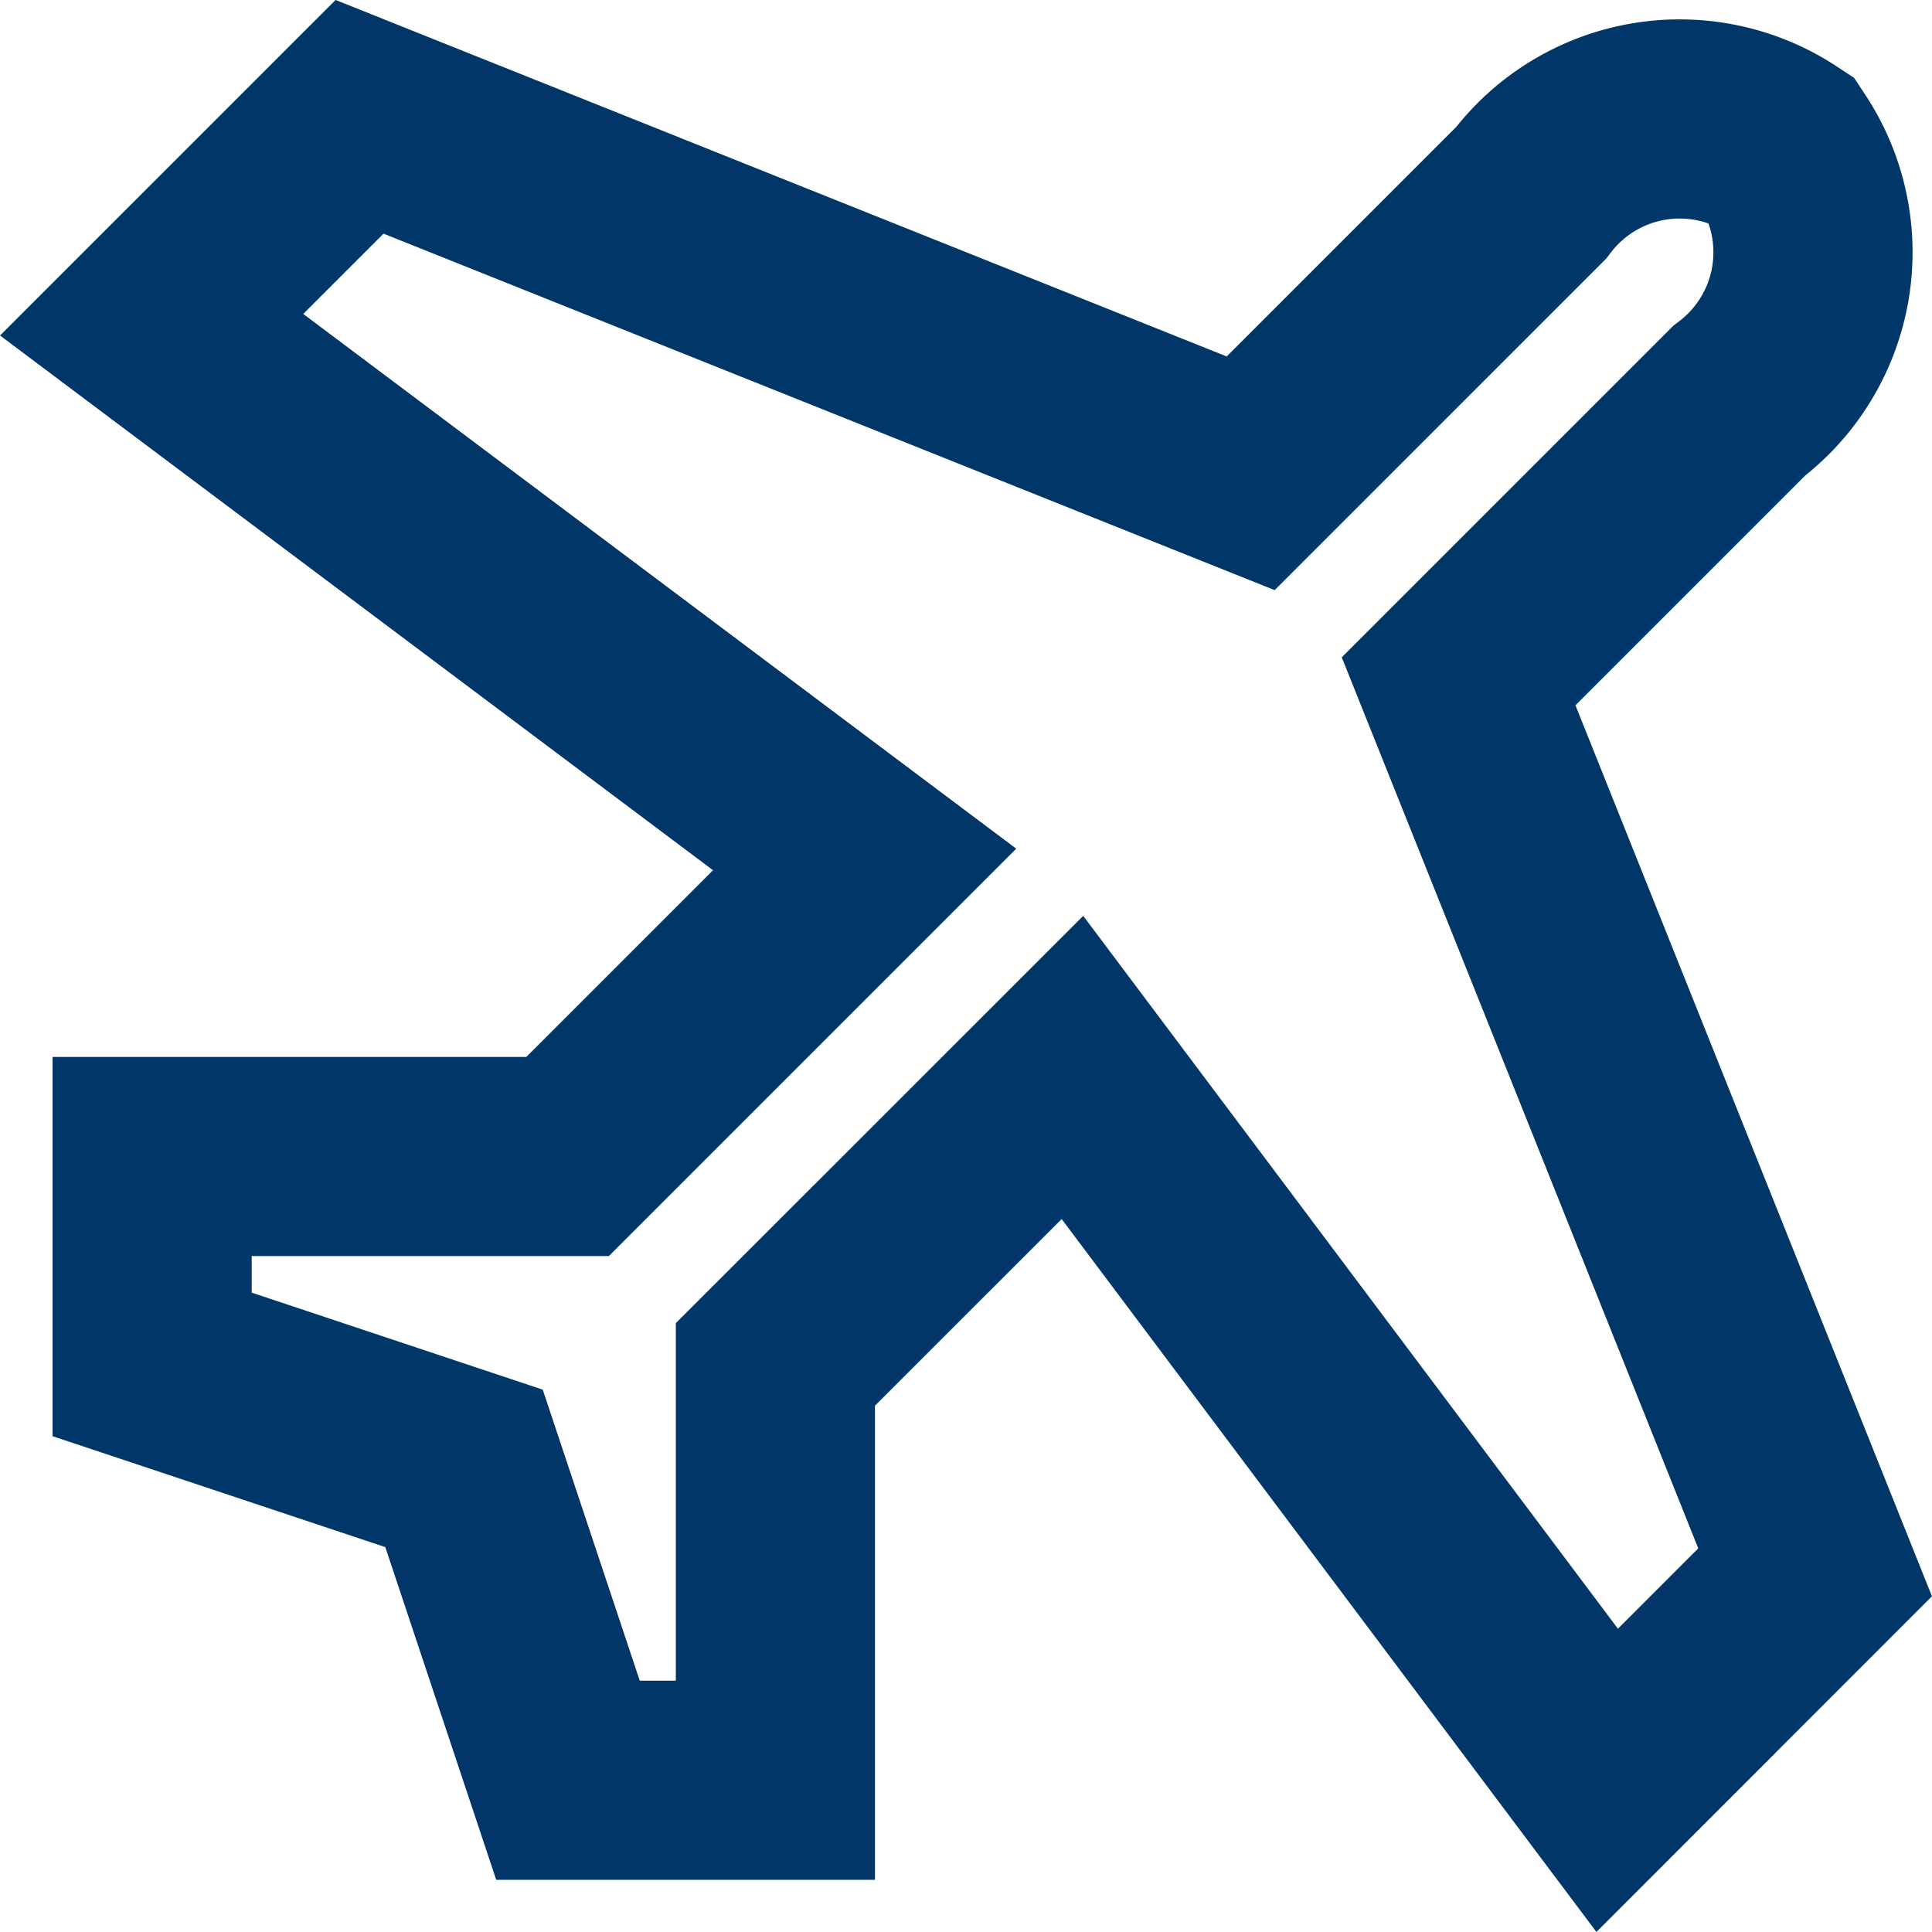 <svg xmlns="http://www.w3.org/2000/svg" width="19.402" height="19.402" viewBox="0 0 19.402 19.402">
  <path id="airplane" d="M12.529,10.441,9.547,7.458l7.159-5.37L14.617,0,5.669,3.58,2.851.762A1.87,1.87,0,0,0,.331.33,1.87,1.87,0,0,0,.763,2.851L3.58,5.668,0,14.617l2.088,2.088,5.37-7.16,2.983,2.983V16.7h2.088l1.044-3.132,3.132-1.044V10.441H12.529Z" transform="translate(18.228 1.173) rotate(90)" fill="none" stroke="#003668" stroke-width="2"/>
</svg>
